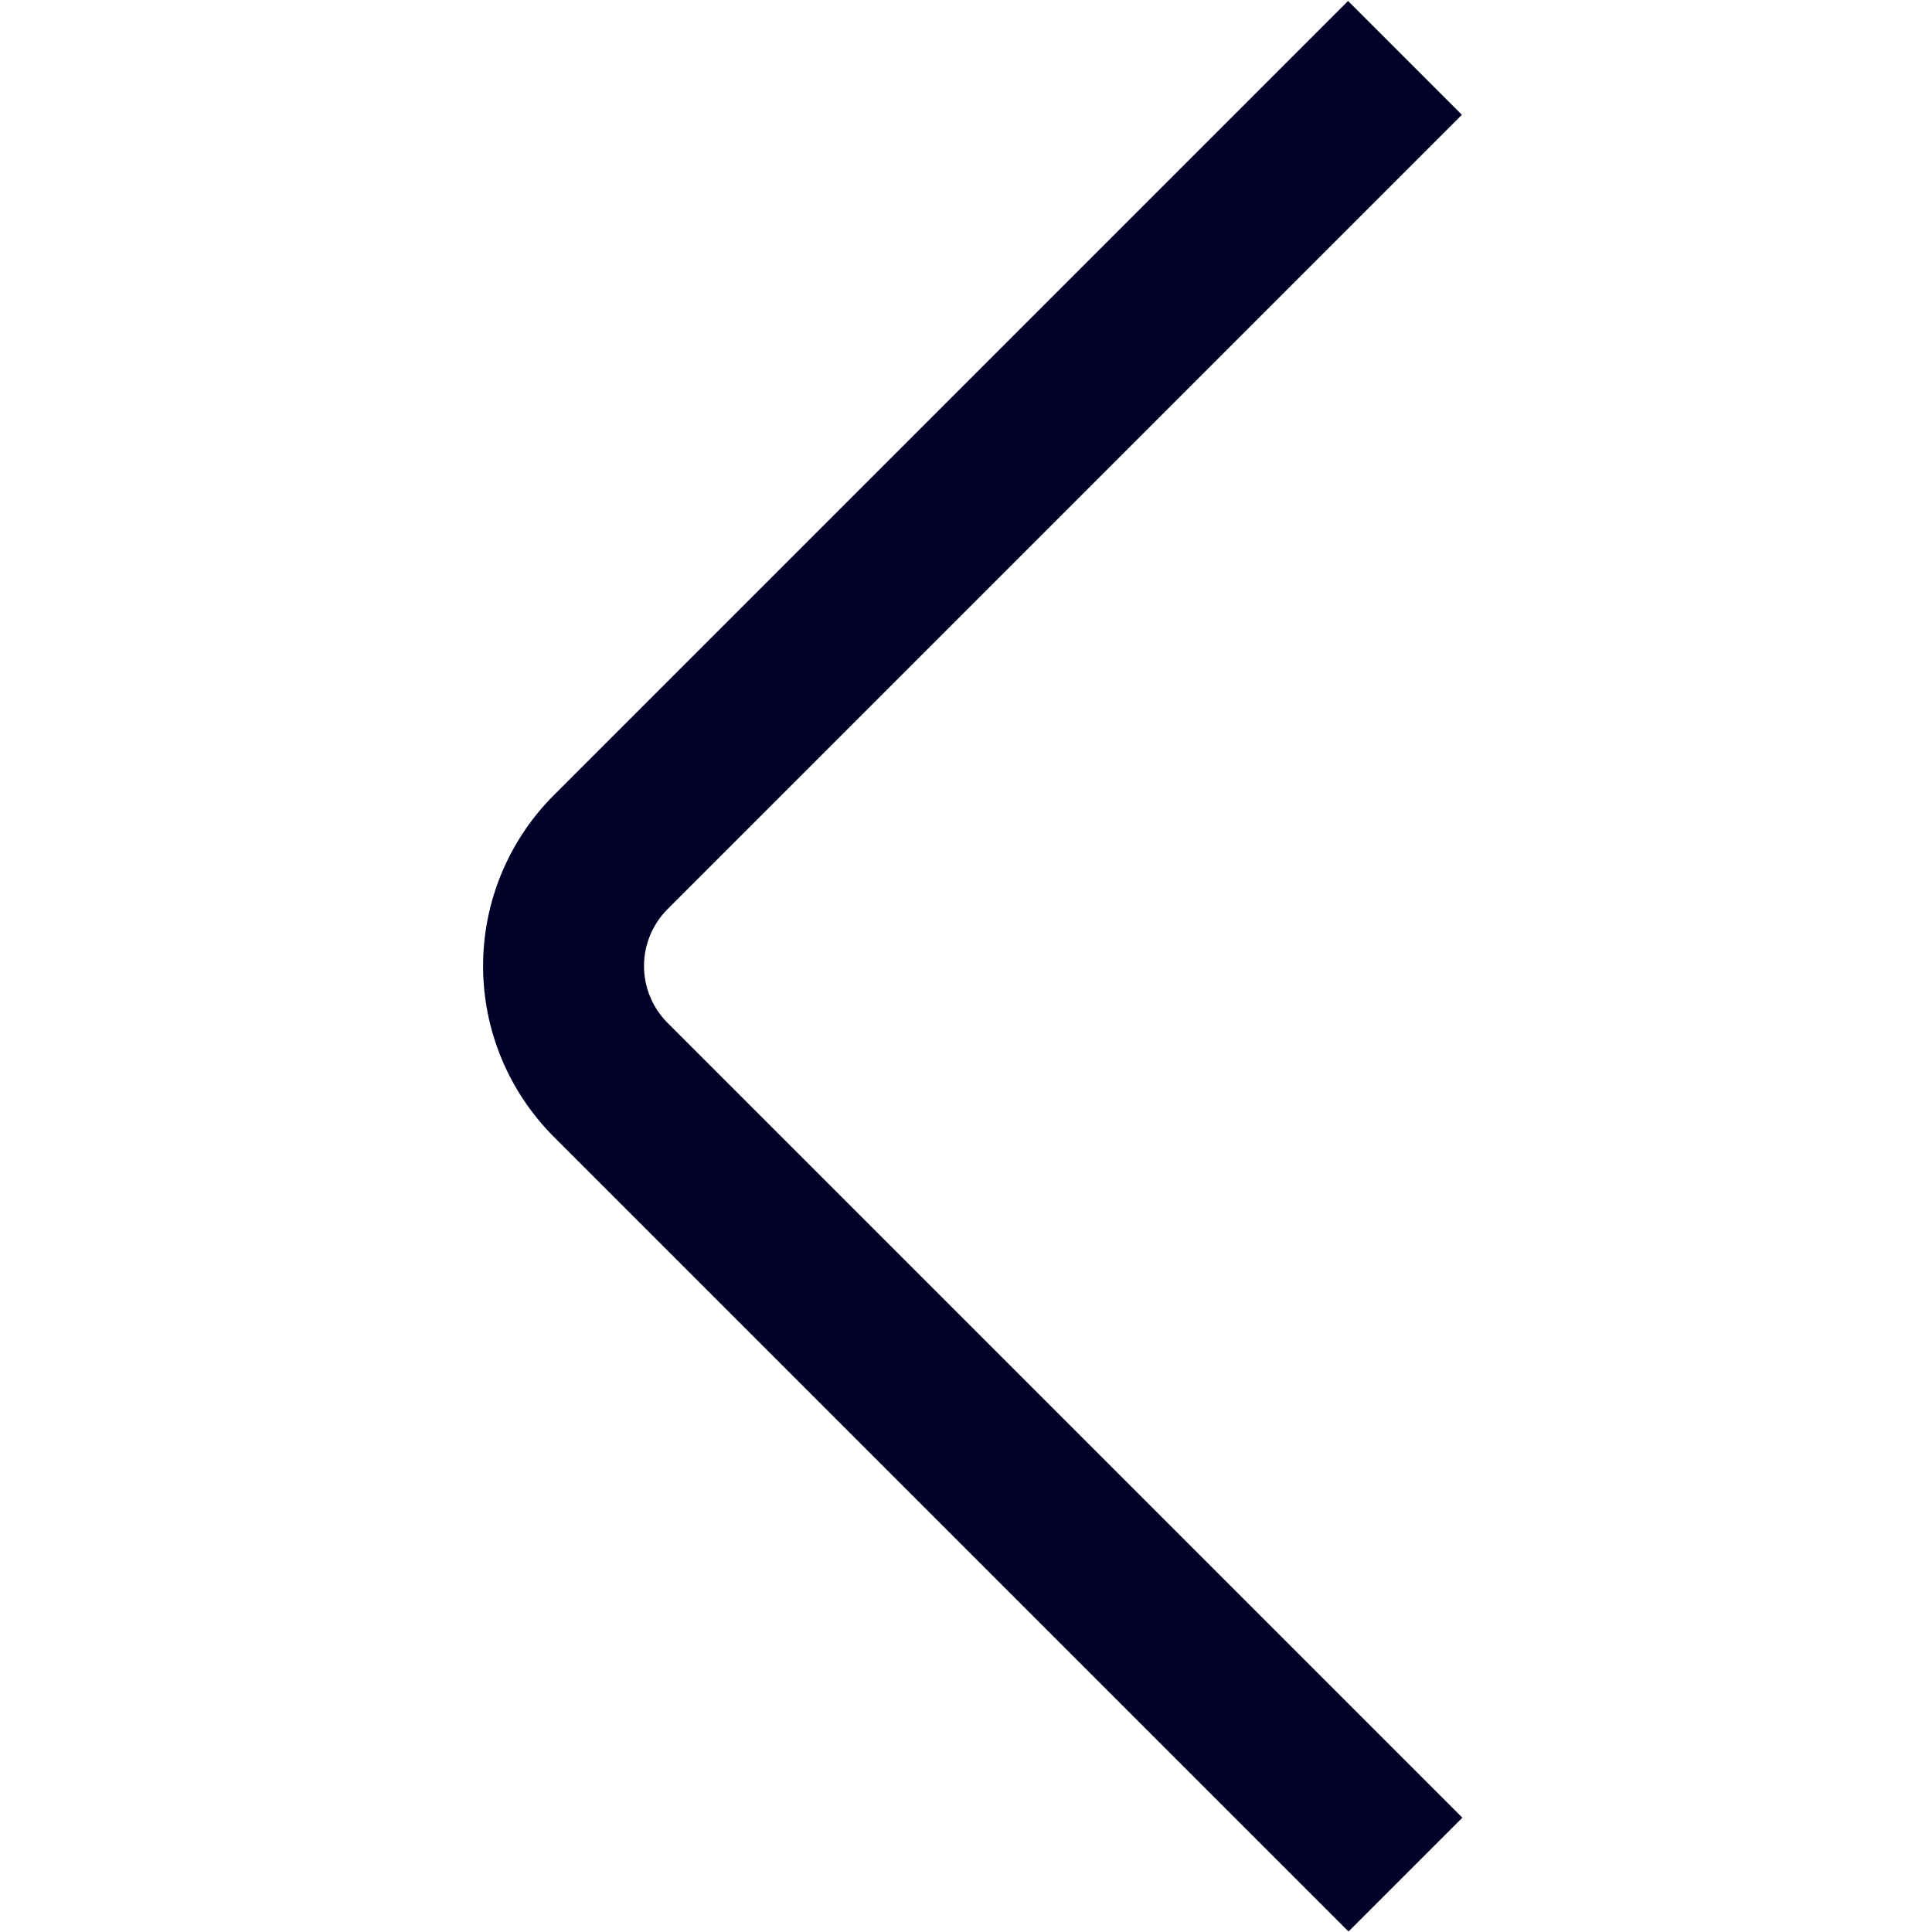 <svg width="24" height="24" viewBox="0 0 24 24" fill="none" xmlns="http://www.w3.org/2000/svg">
<path d="M16.752 23.994L6.879 14.121C6.317 13.558 6.001 12.796 6.001 12C6.001 11.204 6.317 10.442 6.879 9.879L16.746 0.012L18.16 1.426L8.293 11.293C8.106 11.481 8 11.735 8 12C8 12.265 8.106 12.52 8.293 12.707L18.166 22.58L16.752 23.994Z" fill="#000029"/>
</svg>

